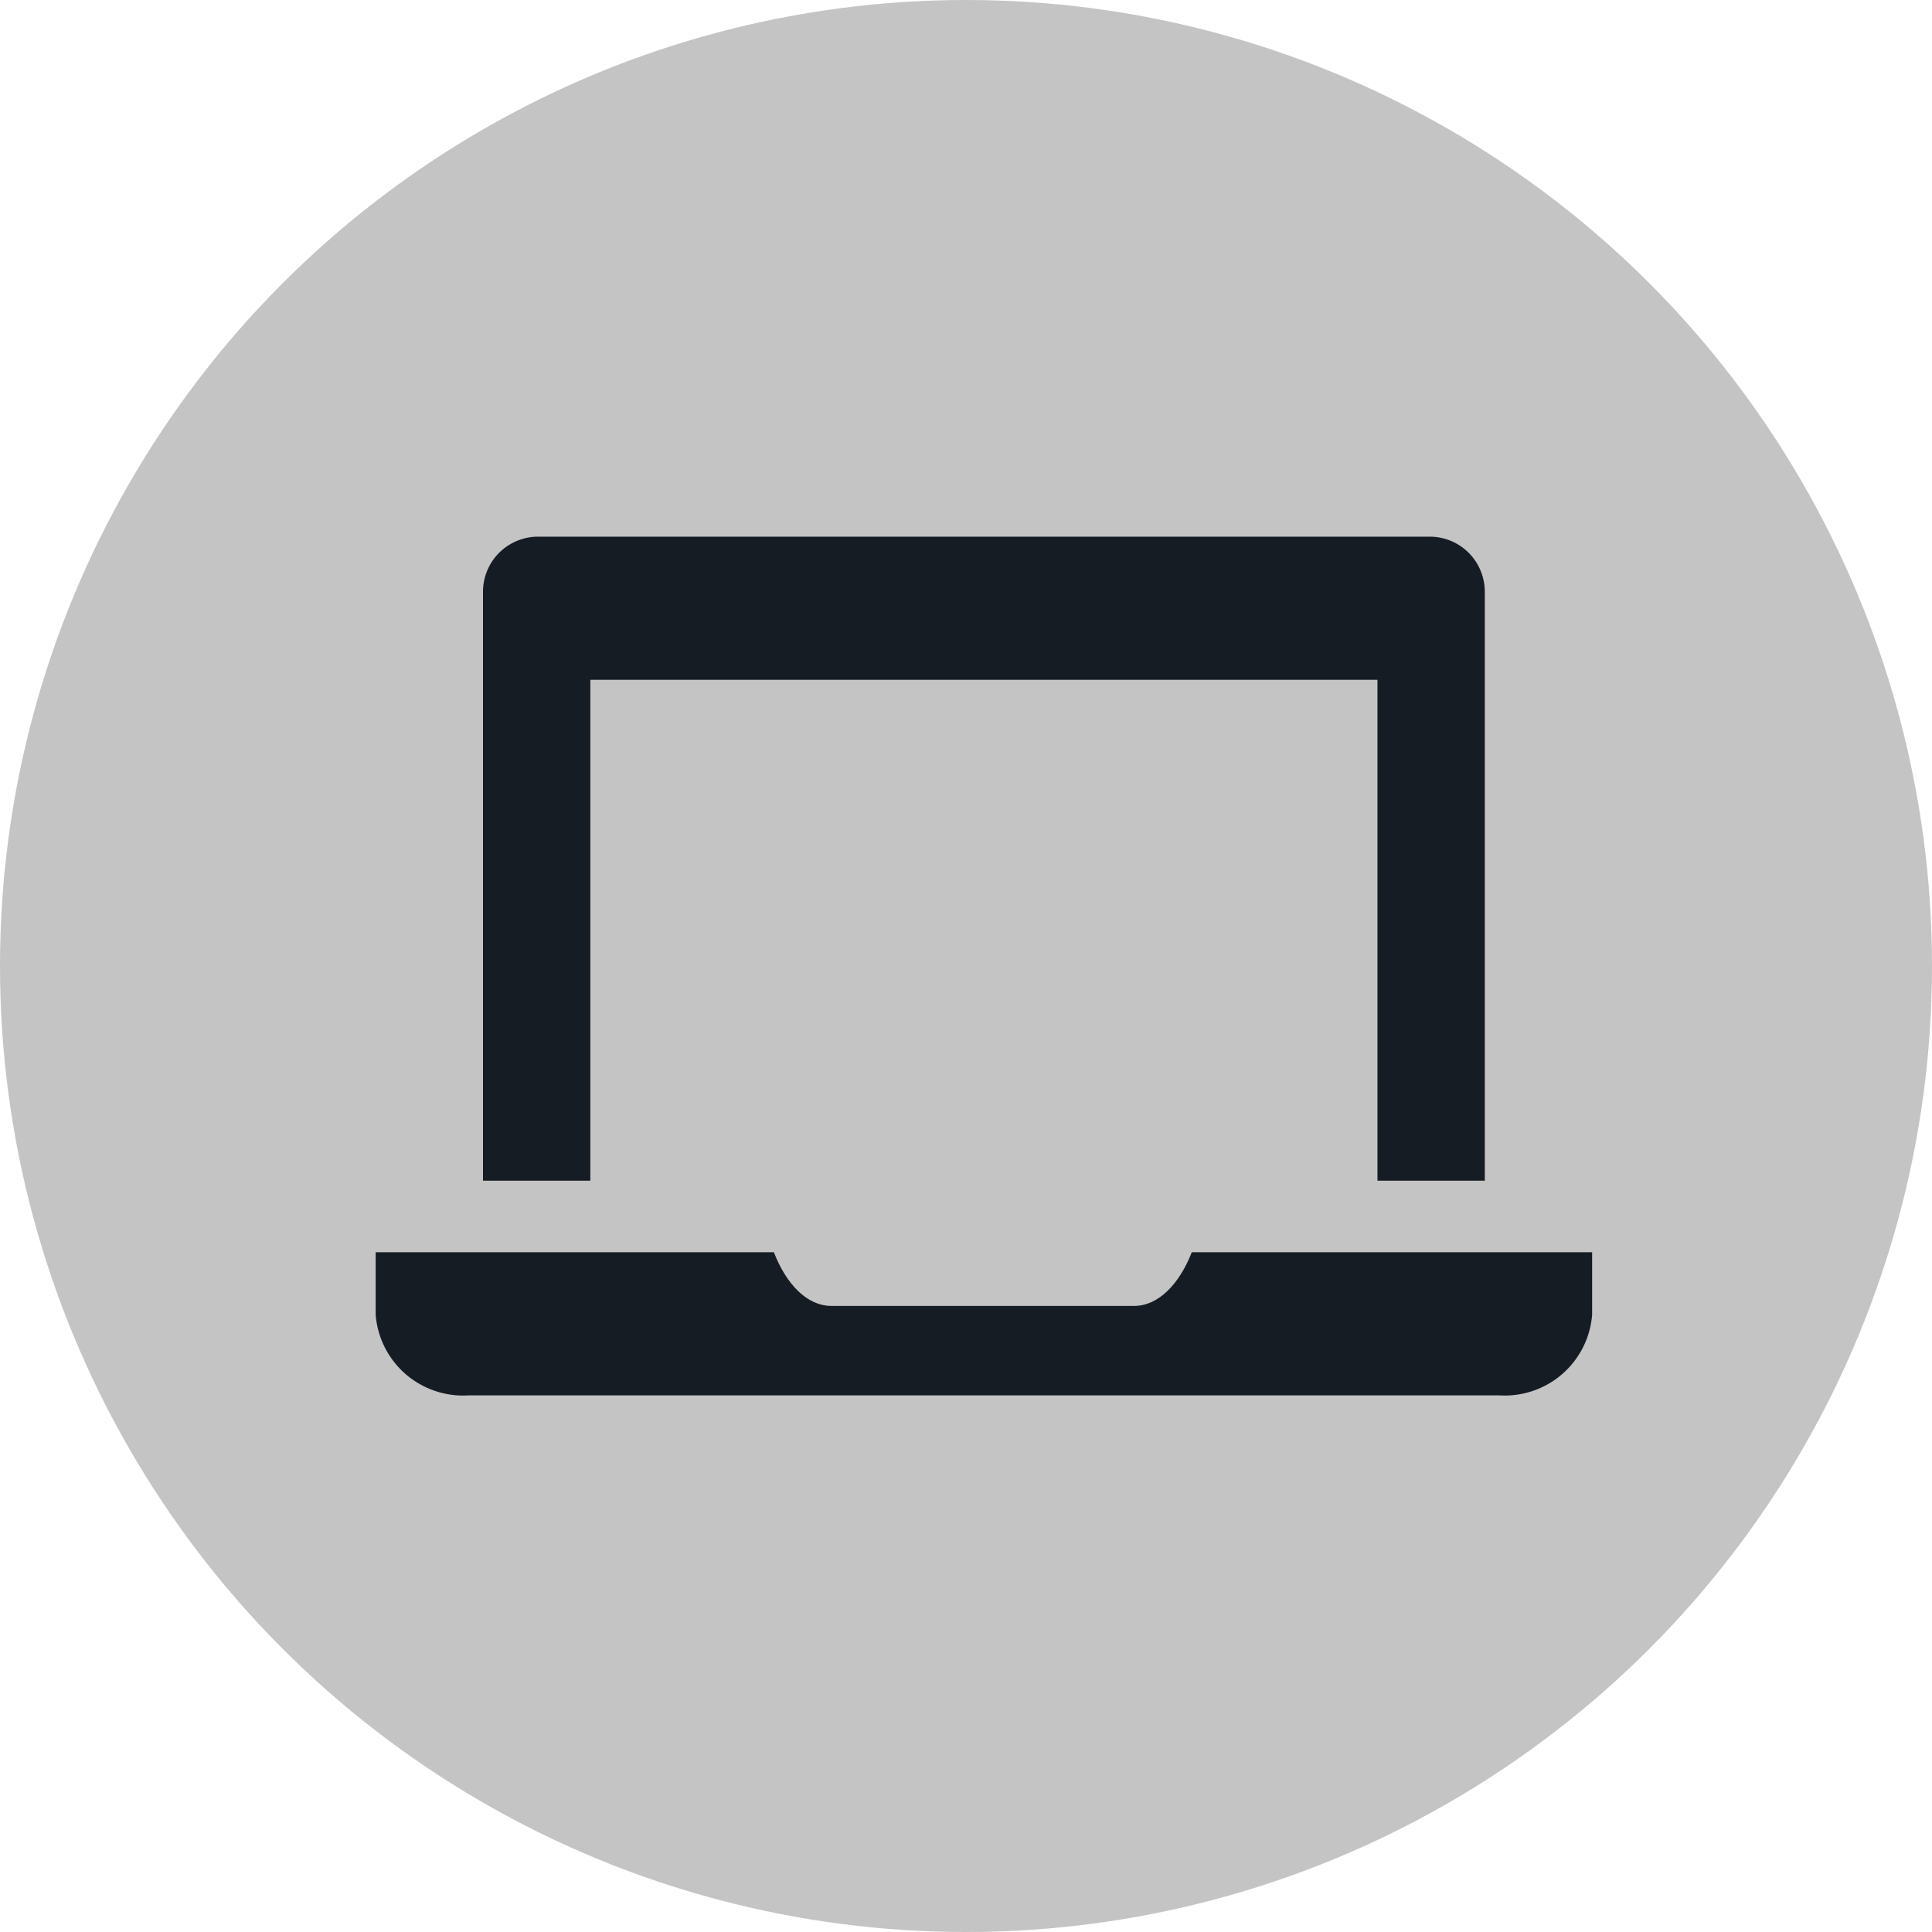 <svg width="36" height="36" viewBox="0 0 36 36" fill="none" xmlns="http://www.w3.org/2000/svg">
<circle cx="18" cy="18" r="18" fill="#C4C4C4"/>
<path d="M22.207 23.334C21.973 23.934 21.58 24.334 21.133 24.334H15.493C15.04 24.334 14.653 23.934 14.42 23.334H7V24.501C7.034 24.928 7.235 25.325 7.559 25.606C7.884 25.886 8.305 26.028 8.733 26.001H27.933C28.361 26.028 28.783 25.886 29.107 25.606C29.432 25.325 29.633 24.928 29.667 24.501V23.334H22.207Z" fill="#161C24"/>
<path d="M11 12.667H25.667V22H27.667V11.047C27.672 10.775 27.57 10.513 27.383 10.317C27.195 10.121 26.938 10.007 26.667 10H10C9.729 10.007 9.472 10.121 9.284 10.317C9.097 10.513 8.995 10.775 9 11.047V22H11V12.667Z" fill="#161C24"/>
</svg>
